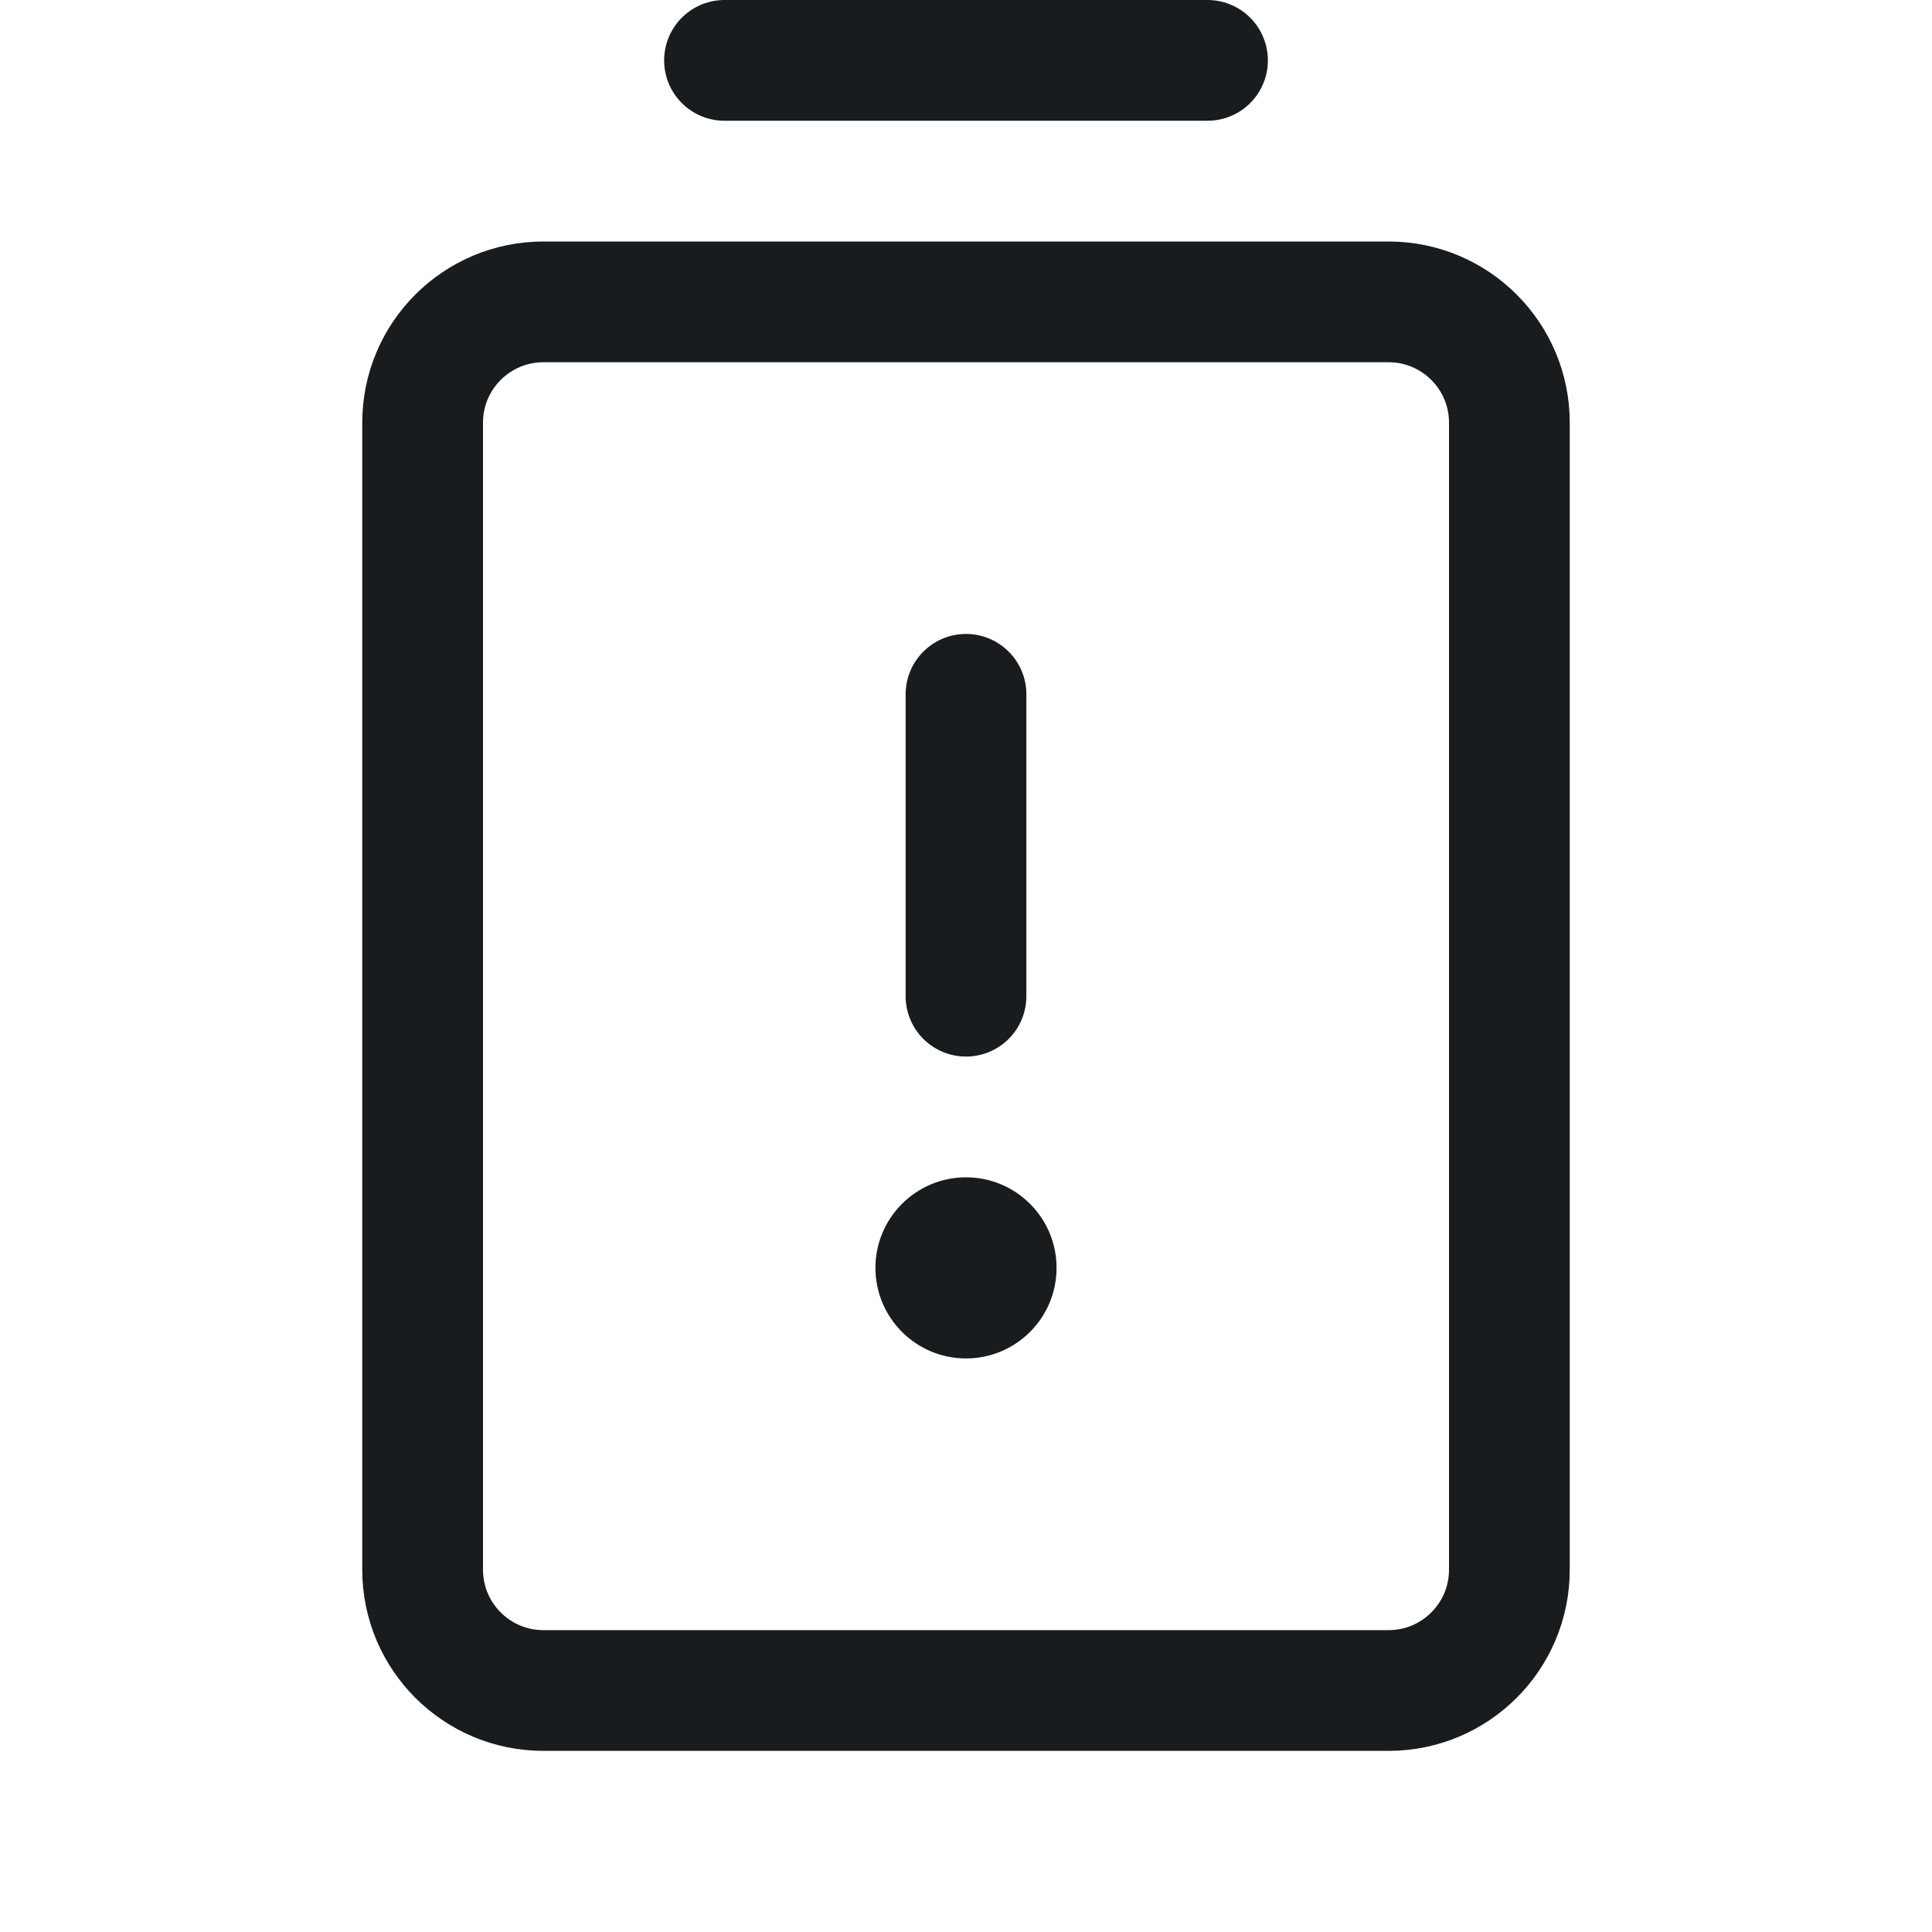 <svg width="24" height="24" viewBox="0 0 24 24" fill="none" xmlns="http://www.w3.org/2000/svg">
<path d="M12 8.625V12.375" stroke="#191C1F" stroke-width="1.5" stroke-linecap="round" stroke-linejoin="round"/>
<path d="M9 0.75H15" stroke="#191C1F" stroke-width="1.5" stroke-linecap="round" stroke-linejoin="round"/>
<path d="M17.25 3.75H6.75C5.922 3.75 5.25 4.422 5.25 5.25V19.5C5.25 20.328 5.922 21 6.75 21H17.25C18.078 21 18.75 20.328 18.75 19.5V5.25C18.75 4.422 18.078 3.75 17.25 3.75Z" stroke="#191C1F" stroke-width="1.5" stroke-linecap="round" stroke-linejoin="round"/>
<path d="M12 16.875C12.621 16.875 13.125 16.371 13.125 15.75C13.125 15.129 12.621 14.625 12 14.625C11.379 14.625 10.875 15.129 10.875 15.75C10.875 16.371 11.379 16.875 12 16.875Z" fill="#191C1F"/>
</svg>
